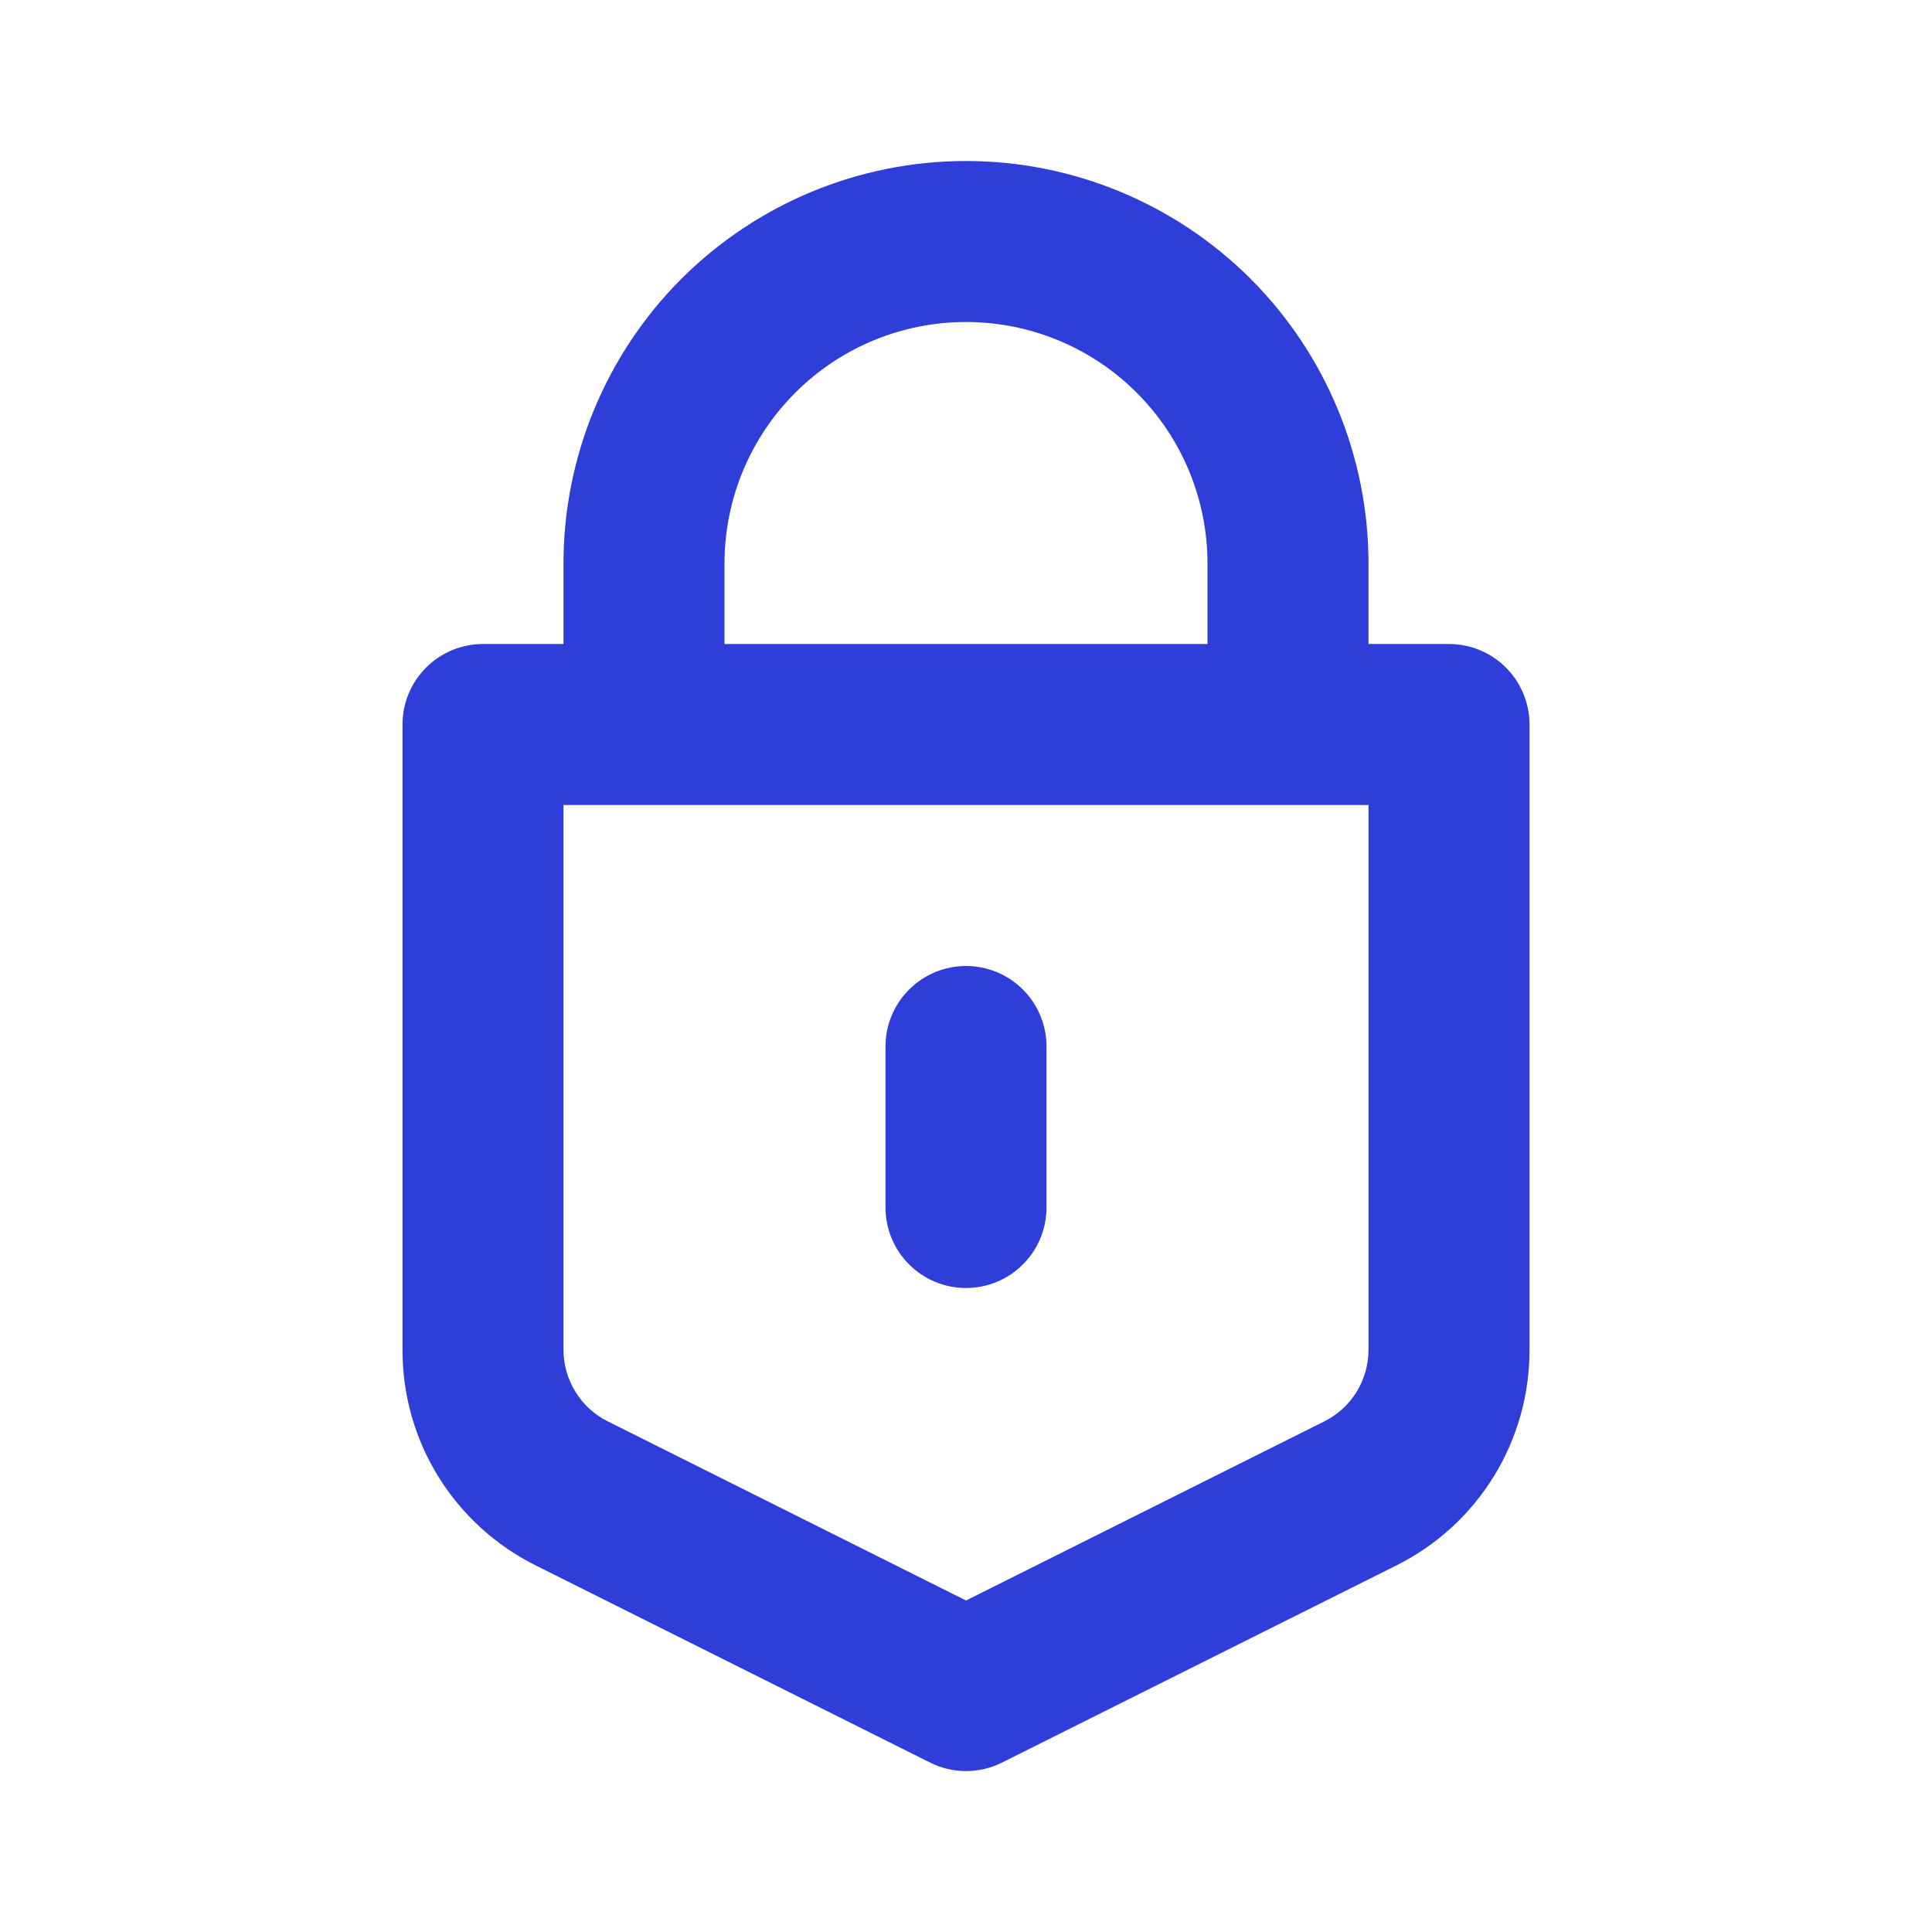 <svg width="24" height="24" viewBox="0 0 24 24" fill="none" xmlns="http://www.w3.org/2000/svg">
<path d="M18 8H17V7C17 5.674 16.473 4.402 15.536 3.464C14.598 2.527 13.326 2 12 2C10.674 2 9.402 2.527 8.464 3.464C7.527 4.402 7 5.674 7 7V8H6C5.735 8 5.48 8.105 5.293 8.293C5.105 8.48 5 8.735 5 9V16.764C4.998 17.322 5.152 17.869 5.445 18.343C5.739 18.817 6.159 19.2 6.658 19.448L11.553 21.895C11.692 21.965 11.845 22.001 12.001 22.001C12.156 22.001 12.309 21.965 12.448 21.895L17.343 19.448C17.842 19.2 18.262 18.817 18.555 18.343C18.848 17.868 19.002 17.322 19 16.764V9C19 8.735 18.895 8.48 18.707 8.293C18.52 8.105 18.265 8 18 8ZM9 7C9 6.204 9.316 5.441 9.879 4.879C10.441 4.316 11.204 4 12 4C12.796 4 13.559 4.316 14.121 4.879C14.684 5.441 15 6.204 15 7V8H9V7ZM17 16.764C17.001 16.95 16.949 17.132 16.852 17.291C16.754 17.449 16.614 17.576 16.447 17.659L12 19.882L7.553 17.658C7.386 17.576 7.246 17.448 7.149 17.29C7.051 17.132 6.999 16.95 7 16.764V10H17V16.764Z" fill="#303ED9"/>
<path d="M12 12C11.735 12 11.48 12.105 11.293 12.293C11.105 12.48 11 12.735 11 13V15C11 15.265 11.105 15.52 11.293 15.707C11.48 15.895 11.735 16 12 16C12.265 16 12.52 15.895 12.707 15.707C12.895 15.52 13 15.265 13 15V13C13 12.735 12.895 12.48 12.707 12.293C12.52 12.105 12.265 12 12 12Z" fill="#303ED9"/>
</svg>
